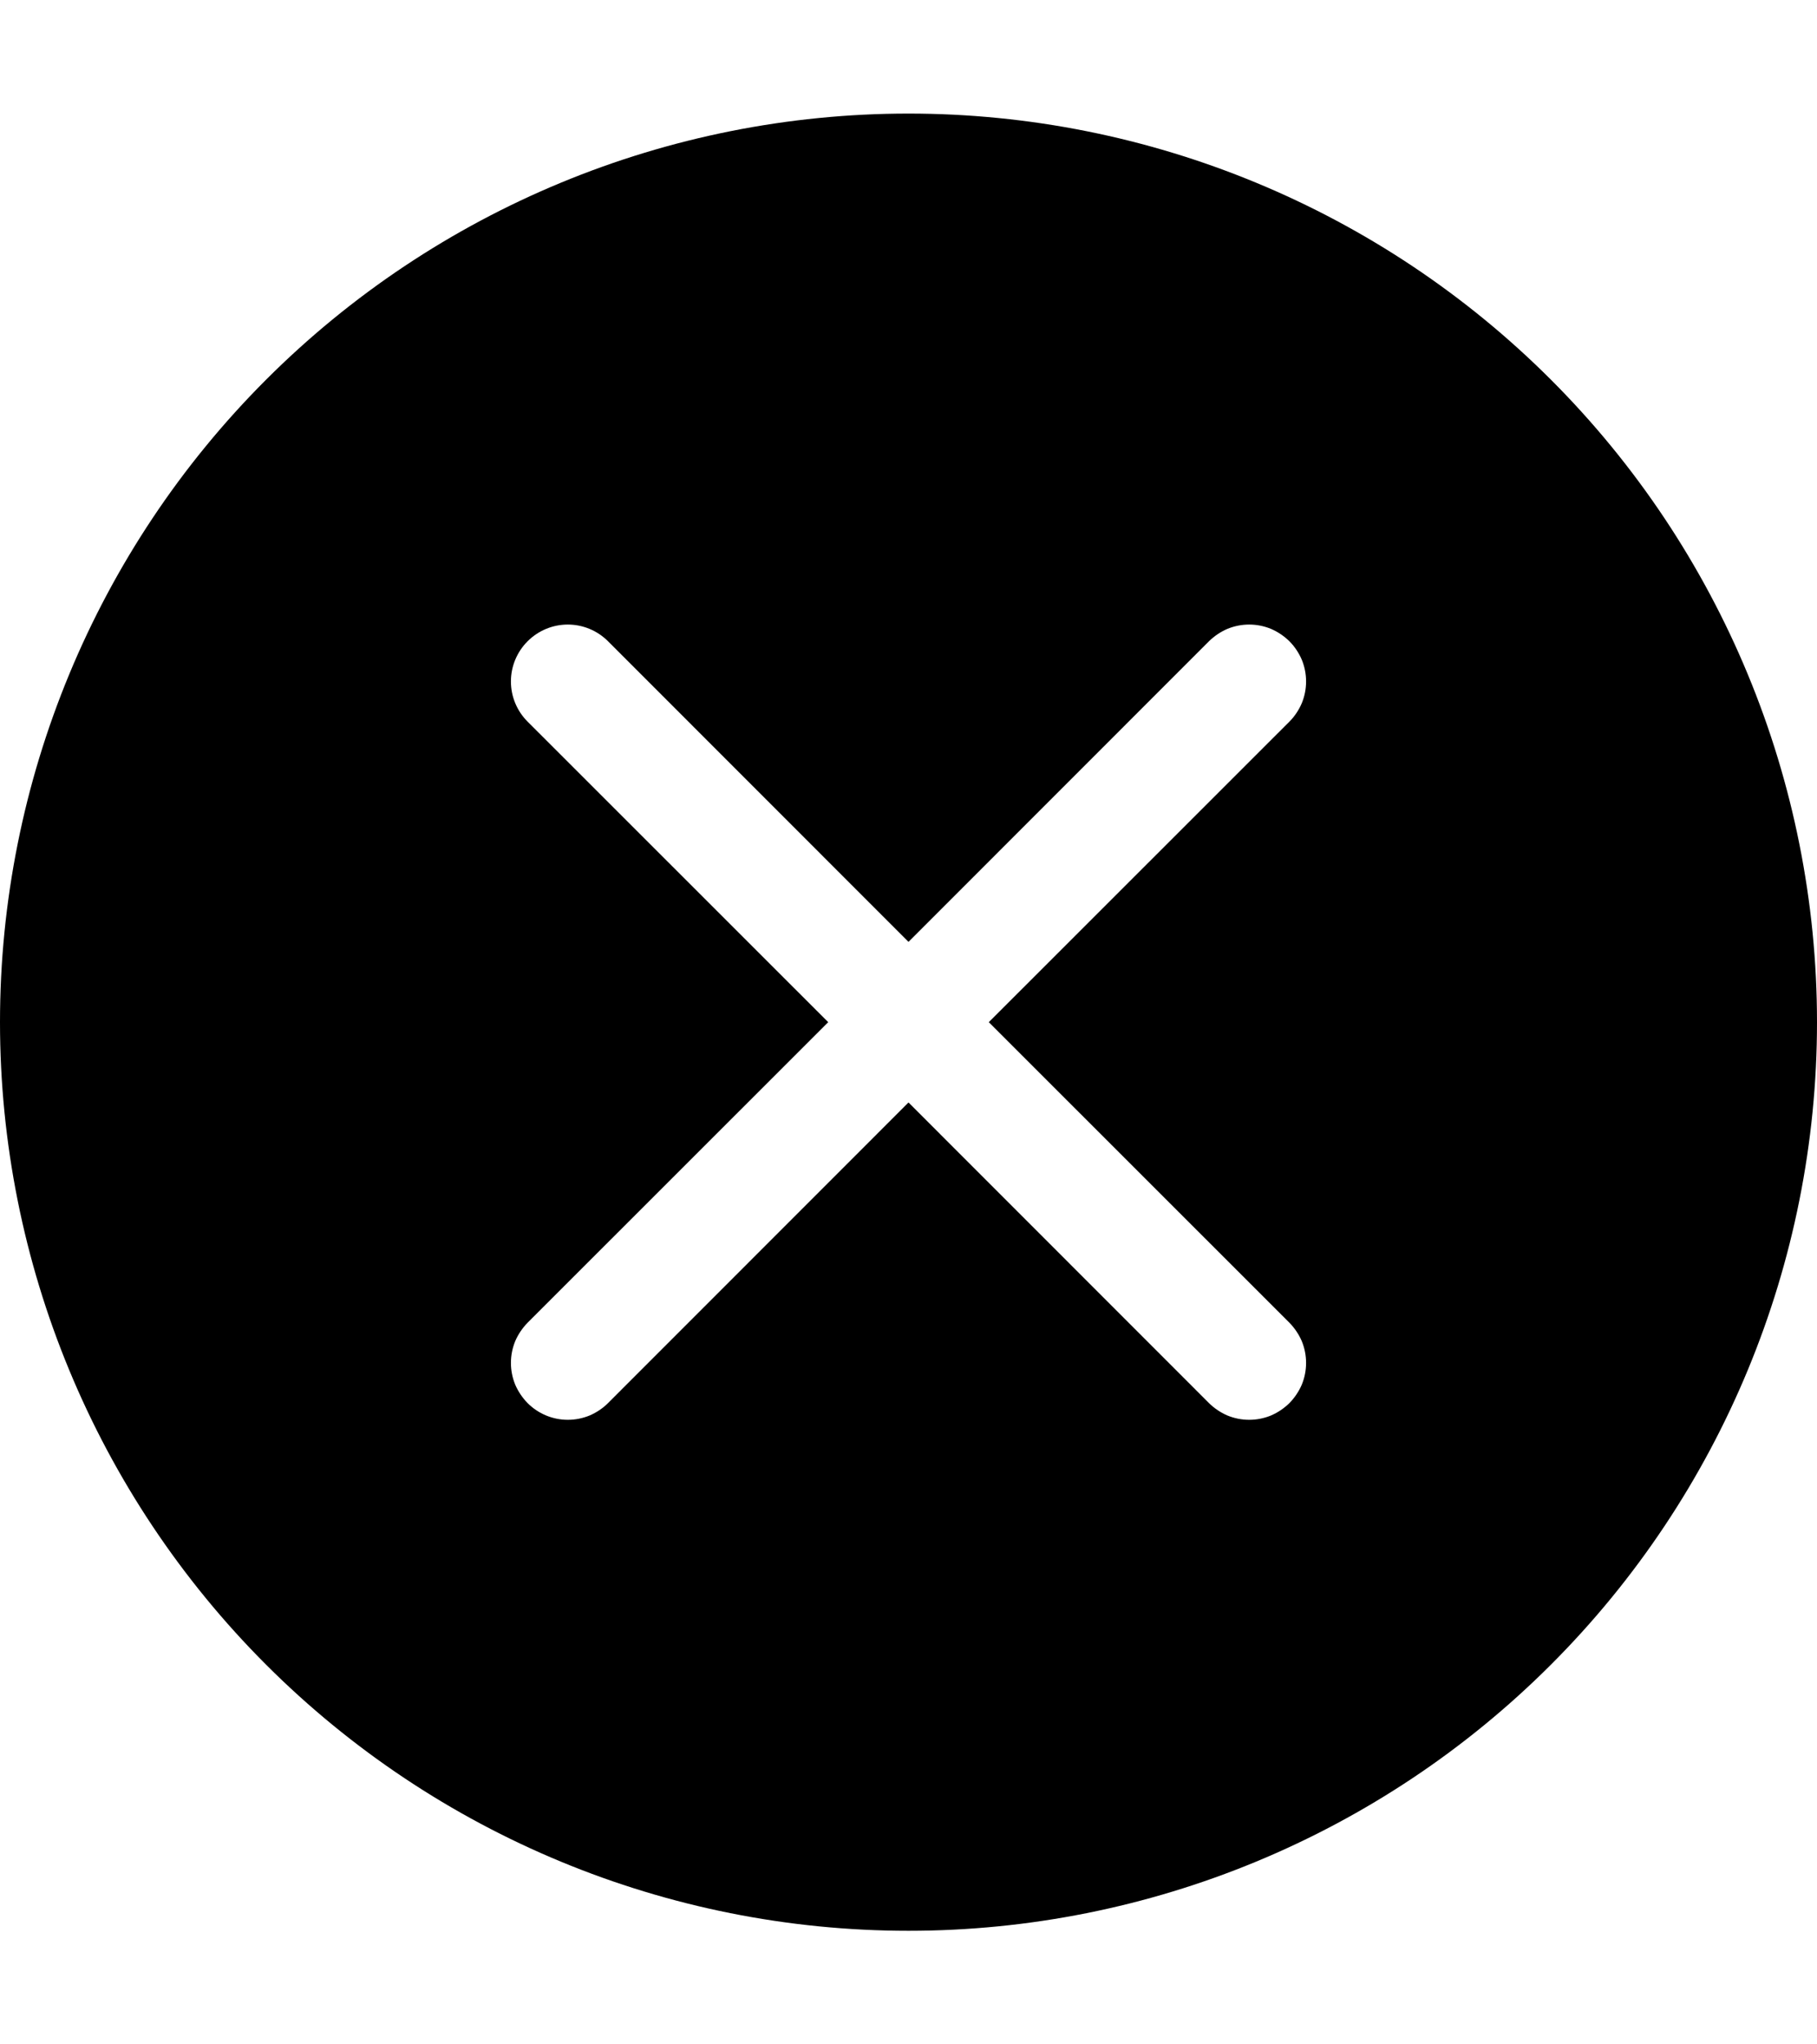<svg width="16" height="18" viewBox="0 0 16 18" xmlns="http://www.w3.org/2000/svg">
<path d="M16 9C16 11.122 15.157 13.157 13.657 14.657C12.157 16.157 10.122 17 8 17C5.878 17 3.843 16.157 2.343 14.657C0.843 13.157 0 11.122 0 9C0 6.878 0.843 4.843 2.343 3.343C3.843 1.843 5.878 1 8 1C10.122 1 12.157 1.843 13.657 3.343C15.157 4.843 16 6.878 16 9ZM5.354 5.646C5.26 5.552 5.133 5.499 5 5.499C4.867 5.499 4.74 5.552 4.646 5.646C4.552 5.74 4.499 5.867 4.499 6C4.499 6.133 4.552 6.26 4.646 6.354L7.293 9L4.646 11.646C4.6 11.693 4.563 11.748 4.537 11.808C4.512 11.869 4.499 11.934 4.499 12C4.499 12.066 4.512 12.131 4.537 12.192C4.563 12.252 4.6 12.307 4.646 12.354C4.74 12.448 4.867 12.501 5 12.501C5.066 12.501 5.131 12.488 5.192 12.463C5.252 12.437 5.308 12.4 5.354 12.354L8 9.707L10.646 12.354C10.693 12.4 10.748 12.437 10.808 12.463C10.869 12.488 10.934 12.501 11 12.501C11.066 12.501 11.131 12.488 11.192 12.463C11.252 12.437 11.307 12.4 11.354 12.354C11.4 12.307 11.437 12.252 11.463 12.192C11.488 12.131 11.501 12.066 11.501 12C11.501 11.934 11.488 11.869 11.463 11.808C11.437 11.748 11.4 11.693 11.354 11.646L8.707 9L11.354 6.354C11.4 6.308 11.437 6.252 11.463 6.192C11.488 6.131 11.501 6.066 11.501 6C11.501 5.934 11.488 5.869 11.463 5.808C11.437 5.748 11.4 5.692 11.354 5.646C11.307 5.6 11.252 5.563 11.192 5.537C11.131 5.512 11.066 5.499 11 5.499C10.934 5.499 10.869 5.512 10.808 5.537C10.748 5.563 10.693 5.6 10.646 5.646L8 8.293L5.354 5.646Z" fill="currentColor"/>
</svg>
